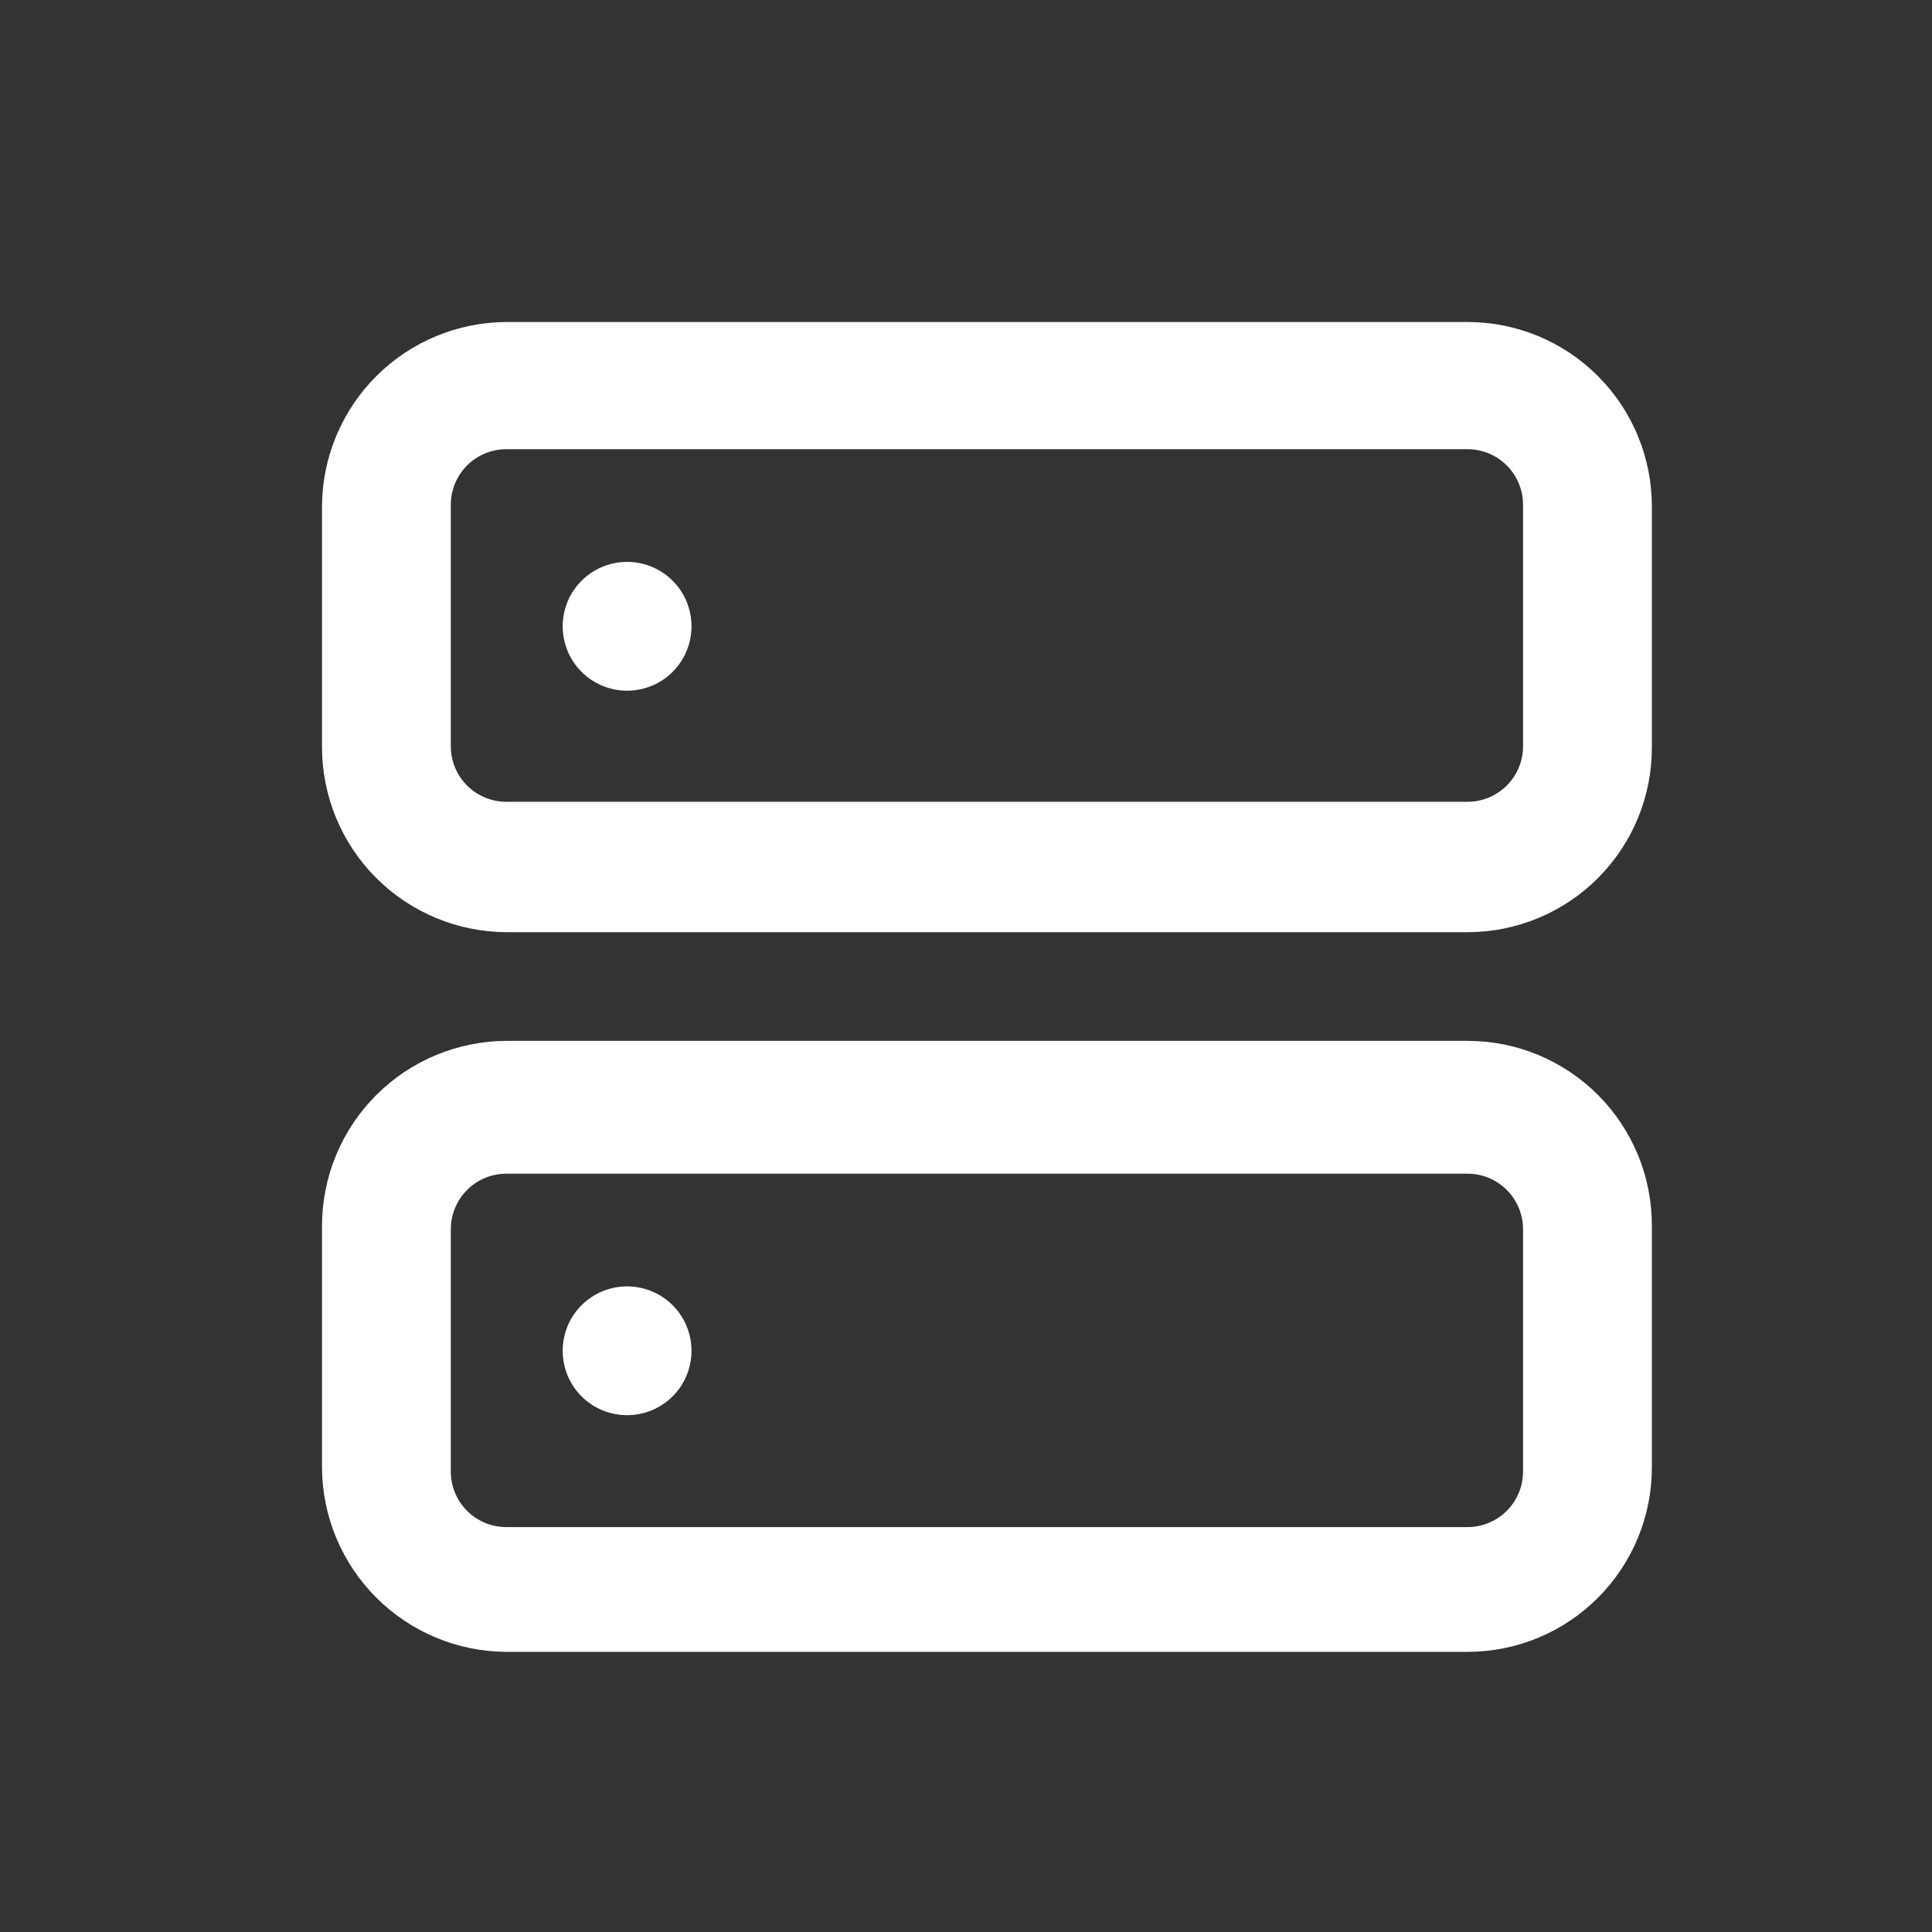 <svg width="24" height="24" viewBox="0 0 24 24" fill="none" xmlns="http://www.w3.org/2000/svg">
<rect x="0" y="0" width="24" height="24" fill="#333333" stroke="none"/>
<path d="M18.23 11.58H6.29C5.682 11.577 5.099 11.334 4.67 10.903C4.241 10.472 4 9.888 4 9.28V6.28C4.005 5.675 4.249 5.097 4.677 4.67C5.106 4.243 5.685 4.003 6.29 4H18.23C18.837 4 19.42 4.241 19.849 4.671C20.279 5.1 20.52 5.683 20.52 6.29V9.29C20.52 9.897 20.279 10.48 19.849 10.909C19.42 11.339 18.837 11.58 18.23 11.58ZM6.29 5.58C6.107 5.58 5.931 5.653 5.802 5.782C5.673 5.912 5.6 6.087 5.6 6.27V9.27C5.6 9.453 5.673 9.629 5.802 9.758C5.931 9.887 6.107 9.96 6.29 9.96H18.23C18.413 9.96 18.588 9.887 18.718 9.758C18.847 9.629 18.92 9.453 18.92 9.27V6.27C18.92 6.087 18.847 5.912 18.718 5.782C18.588 5.653 18.413 5.58 18.23 5.58H6.29Z" fill="white"/>
<path d="M18.23 20.52H6.29C5.683 20.517 5.103 20.275 4.674 19.846C4.245 19.417 4.003 18.837 4 18.23V15.23C4 14.622 4.241 14.038 4.67 13.607C5.099 13.176 5.682 12.933 6.29 12.93H18.23C18.532 12.93 18.83 12.989 19.109 13.105C19.387 13.221 19.64 13.39 19.853 13.604C20.066 13.818 20.234 14.072 20.349 14.351C20.463 14.63 20.521 14.928 20.52 15.23V18.23C20.52 18.837 20.279 19.42 19.849 19.849C19.42 20.279 18.837 20.52 18.23 20.52ZM6.29 14.58C6.199 14.58 6.108 14.598 6.024 14.633C5.939 14.669 5.863 14.72 5.799 14.786C5.734 14.851 5.684 14.928 5.65 15.013C5.616 15.098 5.599 15.188 5.6 15.28V18.28C5.6 18.463 5.673 18.638 5.802 18.768C5.931 18.897 6.107 18.97 6.29 18.97H18.23C18.413 18.97 18.588 18.897 18.718 18.768C18.847 18.638 18.92 18.463 18.92 18.28V15.28C18.921 15.188 18.904 15.098 18.87 15.013C18.836 14.928 18.786 14.851 18.721 14.786C18.657 14.72 18.581 14.669 18.496 14.633C18.412 14.598 18.322 14.58 18.23 14.58H6.29Z" fill="white"/>
<path d="M7.79 8.58C7.578 8.58 7.374 8.496 7.224 8.346C7.074 8.196 6.99 7.992 6.99 7.78C6.99 7.568 7.074 7.364 7.224 7.214C7.374 7.064 7.578 6.98 7.79 6.98C8.002 6.98 8.206 7.064 8.356 7.214C8.506 7.364 8.59 7.568 8.59 7.78C8.59 7.992 8.506 8.196 8.356 8.346C8.206 8.496 8.002 8.58 7.79 8.58Z" fill="white"/>
<path d="M7.79 17.58C7.578 17.58 7.374 17.496 7.224 17.346C7.074 17.196 6.99 16.992 6.99 16.78C6.99 16.568 7.074 16.364 7.224 16.214C7.374 16.064 7.578 15.98 7.79 15.98C8.002 15.98 8.206 16.064 8.356 16.214C8.506 16.364 8.59 16.568 8.59 16.78C8.59 16.992 8.506 17.196 8.356 17.346C8.206 17.496 8.002 17.58 7.79 17.58Z" fill="white"/>
</svg>
